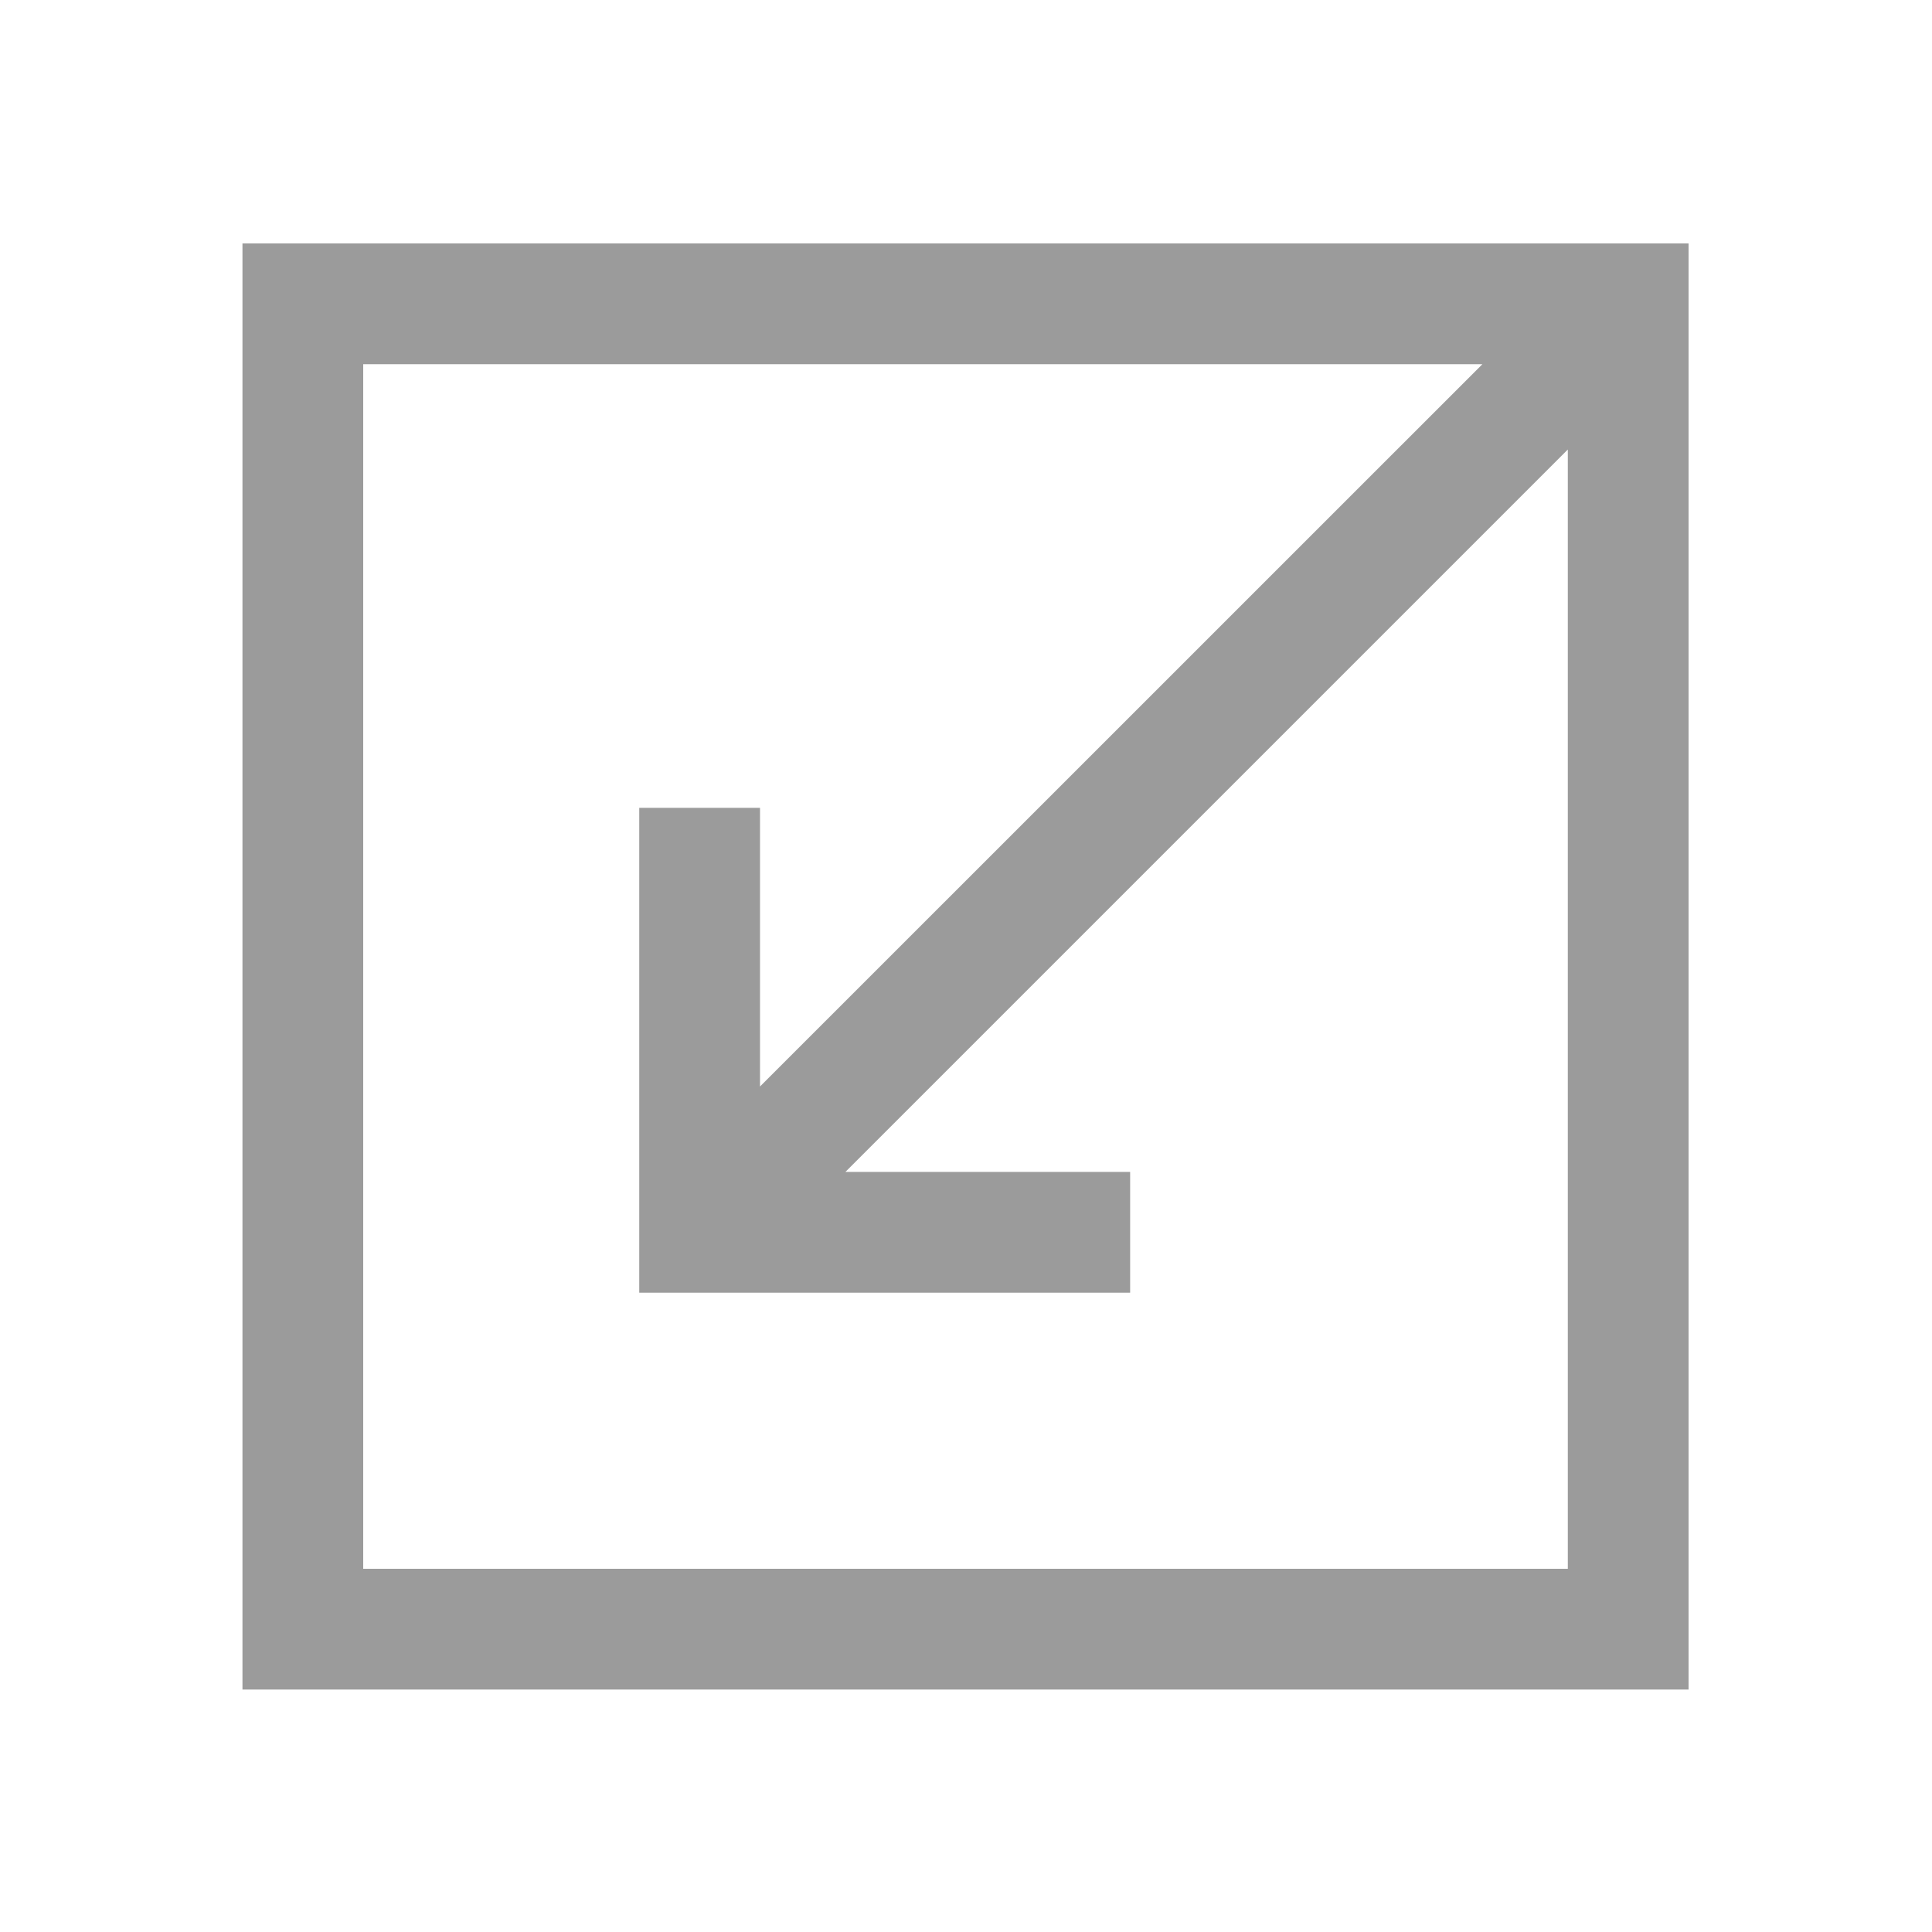 <?xml version="1.0" encoding="UTF-8"?>
<svg width="24px" height="24px" viewBox="0 0 24 24" version="1.1" xmlns="http://www.w3.org/2000/svg" xmlns:xlink="http://www.w3.org/1999/xlink">
    <!-- Generator: Sketch 44.1 (41455) - http://www.bohemiancoding.com/sketch -->
    <title>缩小缩略图</title>
    <desc>Created with Sketch.</desc>
    <defs></defs>
    <g id="Symbols" stroke="none" stroke-width="1" fill="none" fill-rule="evenodd">
        <g id="缩小缩略图" fill="#9B9B9B">
            <g transform="translate(3, 3)" id="Fill-1">
                <path d="M1.512,16.488 L1.512,1.524 L15.415,1.524 L6.441,10.497 L6.441,7.035 L4.941,7.035 L4.941,13.058 L11.039,13.058 L11.039,11.558 L7.502,11.558 L16.476,2.584 L16.476,16.488 L1.512,16.488 Z M0.012,17.988 L17.976,17.988 L17.976,0.024 L0.012,0.024 L0.012,17.988 Z"></path>
            </g>
        </g>
    </g>
</svg>